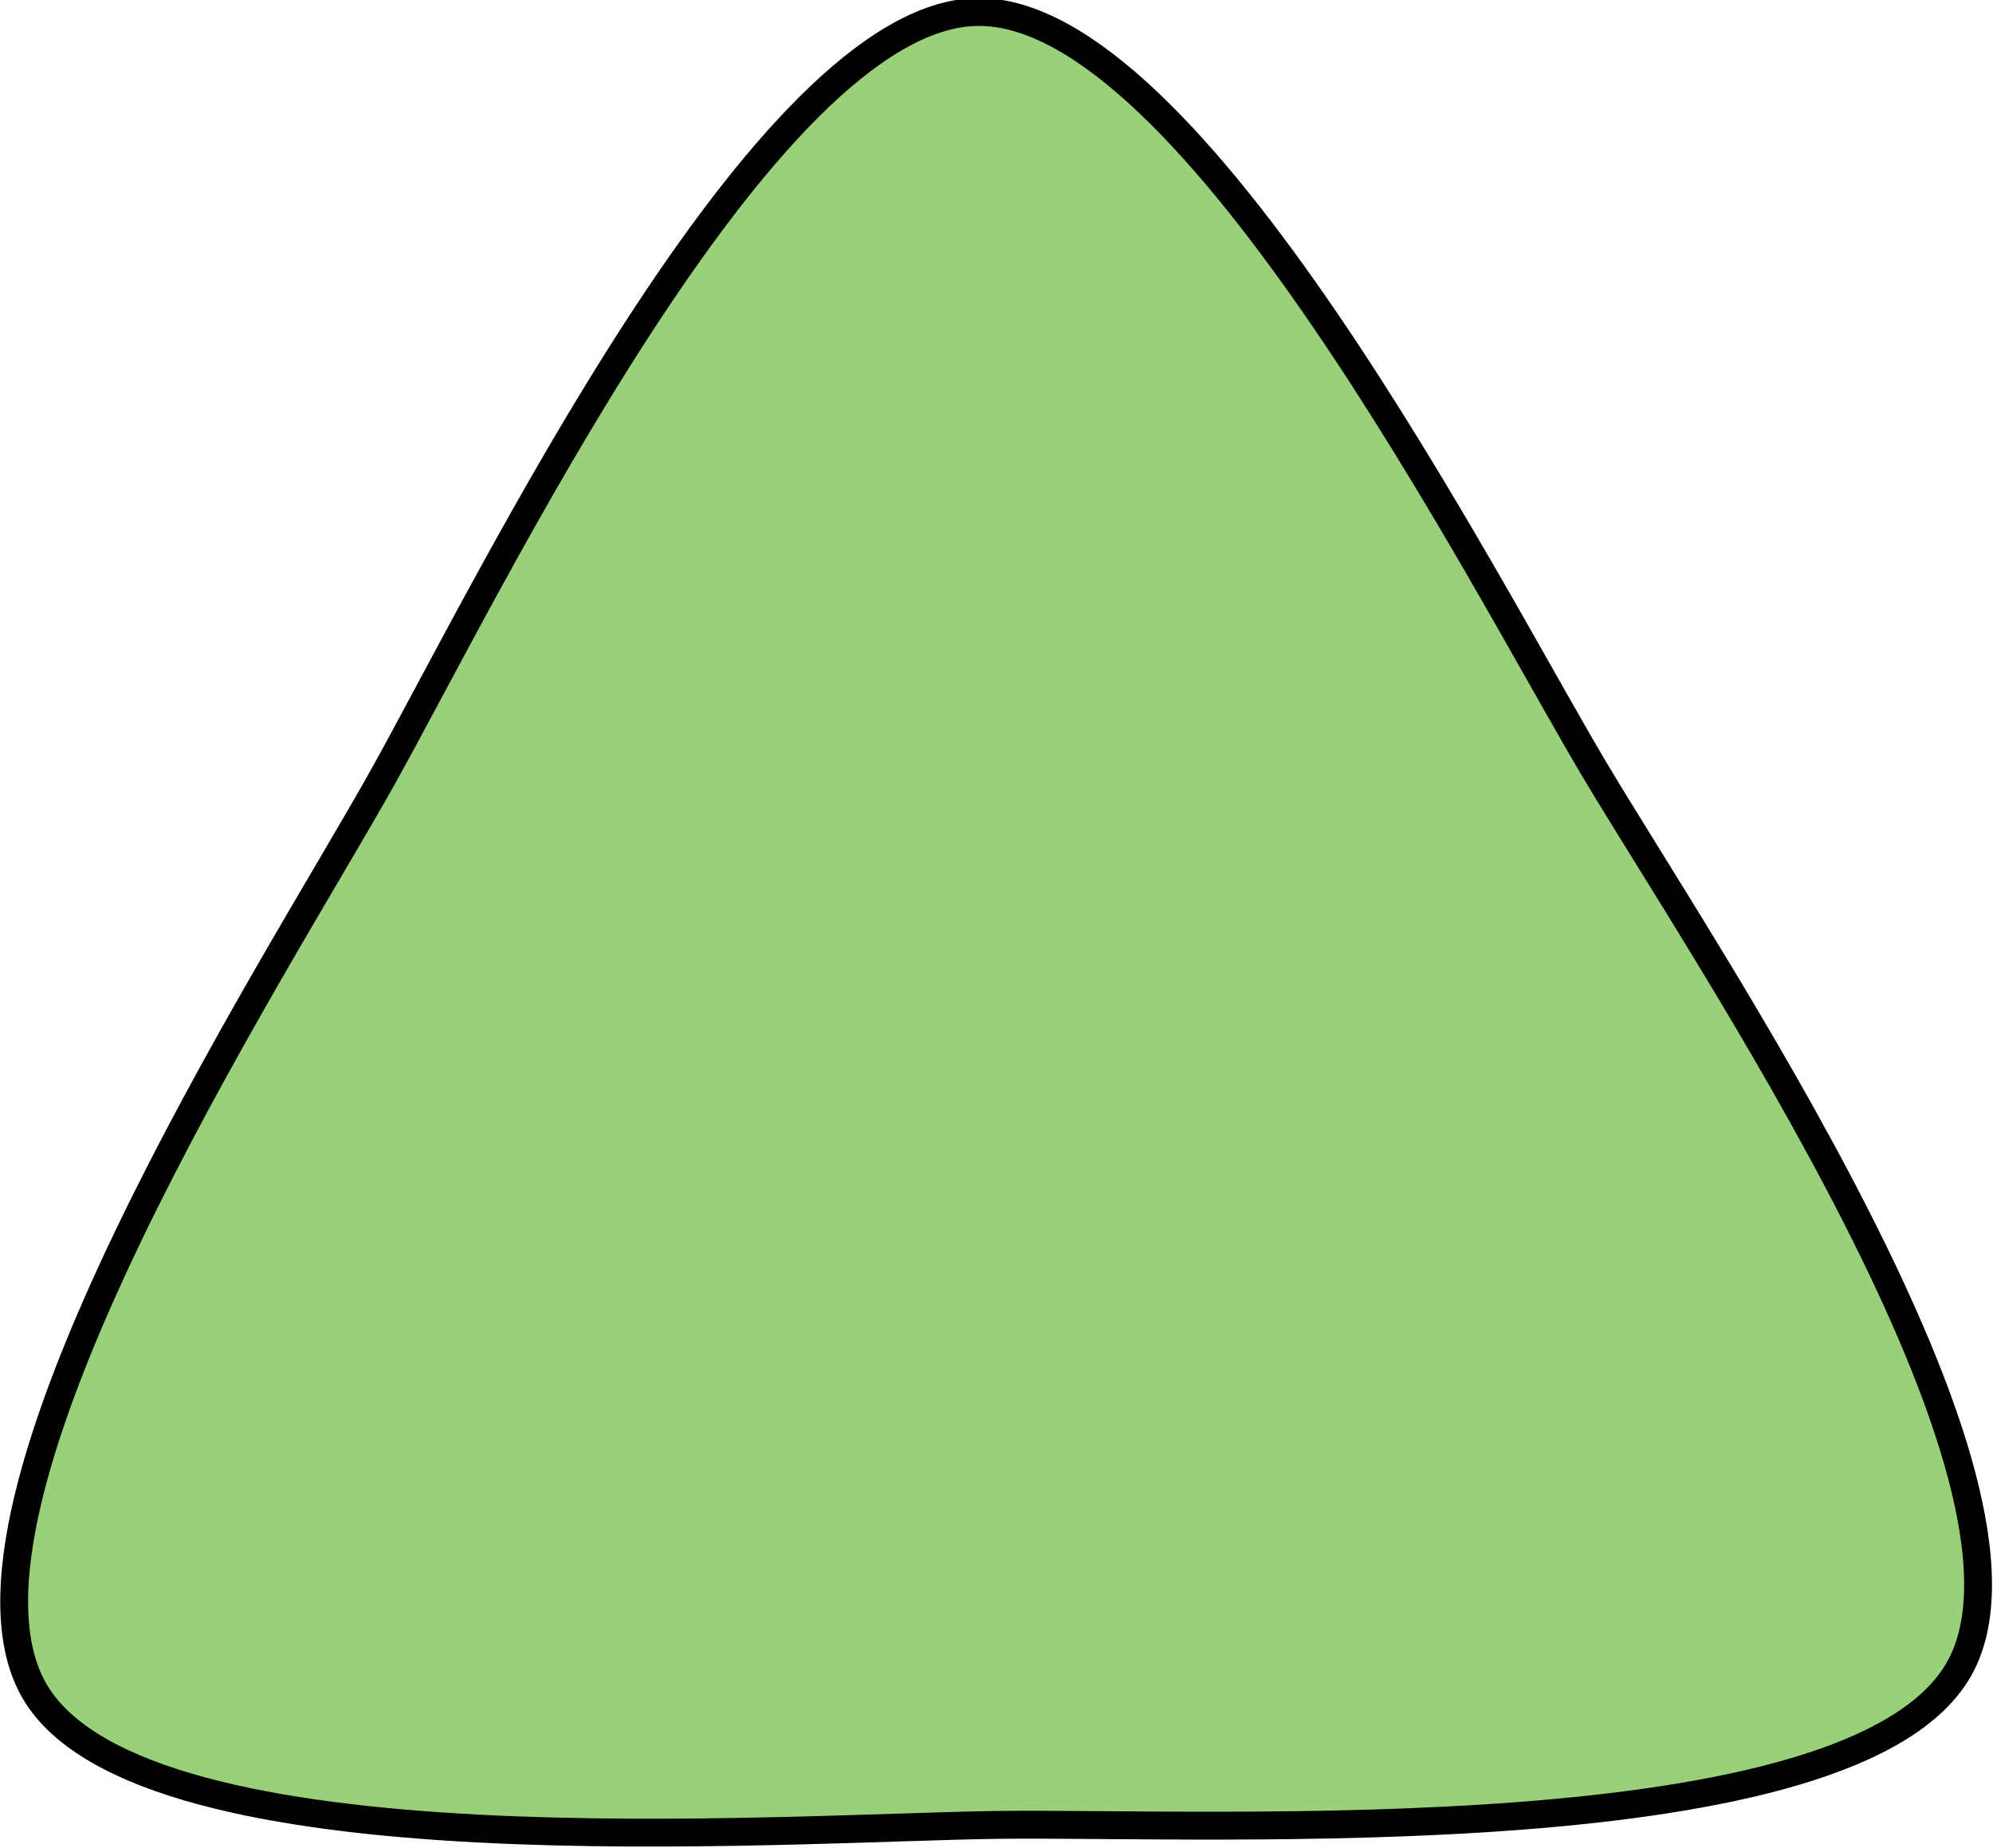 <?xml version="1.0" encoding="UTF-8" standalone="no"?>
<!-- Created with Inkscape (http://www.inkscape.org/) -->

<svg
   width="30.199mm"
   height="28.001mm"
   viewBox="0 0 30.199 28.001"
   version="1.1"
   id="svg1"
   xmlns="http://www.w3.org/2000/svg"
   xmlns:svg="http://www.w3.org/2000/svg">
  <defs
     id="defs1" />
  <g
     id="layer9"
     style="display:inline"
     transform="translate(-59.9,-160.999)">
    <path
       style="fill:#98d179;fill-opacity:1;stroke:#000000;stroke-width:0.349;stroke-linecap:round;stroke-linejoin:miter;stroke-dasharray:none;stroke-opacity:1"
       id="path19"
       d="m 46,63 c -0.963,2.505 -8.982,3.25 -11.633,3.668 -2.651,0.418 -10.51,2.177 -12.197,0.091 -1.687,-2.087 1.677,-9.404 2.64,-11.908 0.963,-2.505 3.369,-10.19 6.02,-10.608 2.651,-0.418 7.305,6.154 8.993,8.241 1.687,2.087 7.14,8.013 6.177,10.518 z"
       transform="matrix(-0.447,-1.124,1.123,-0.448,24.527,241.109)" />
  </g>
</svg>
